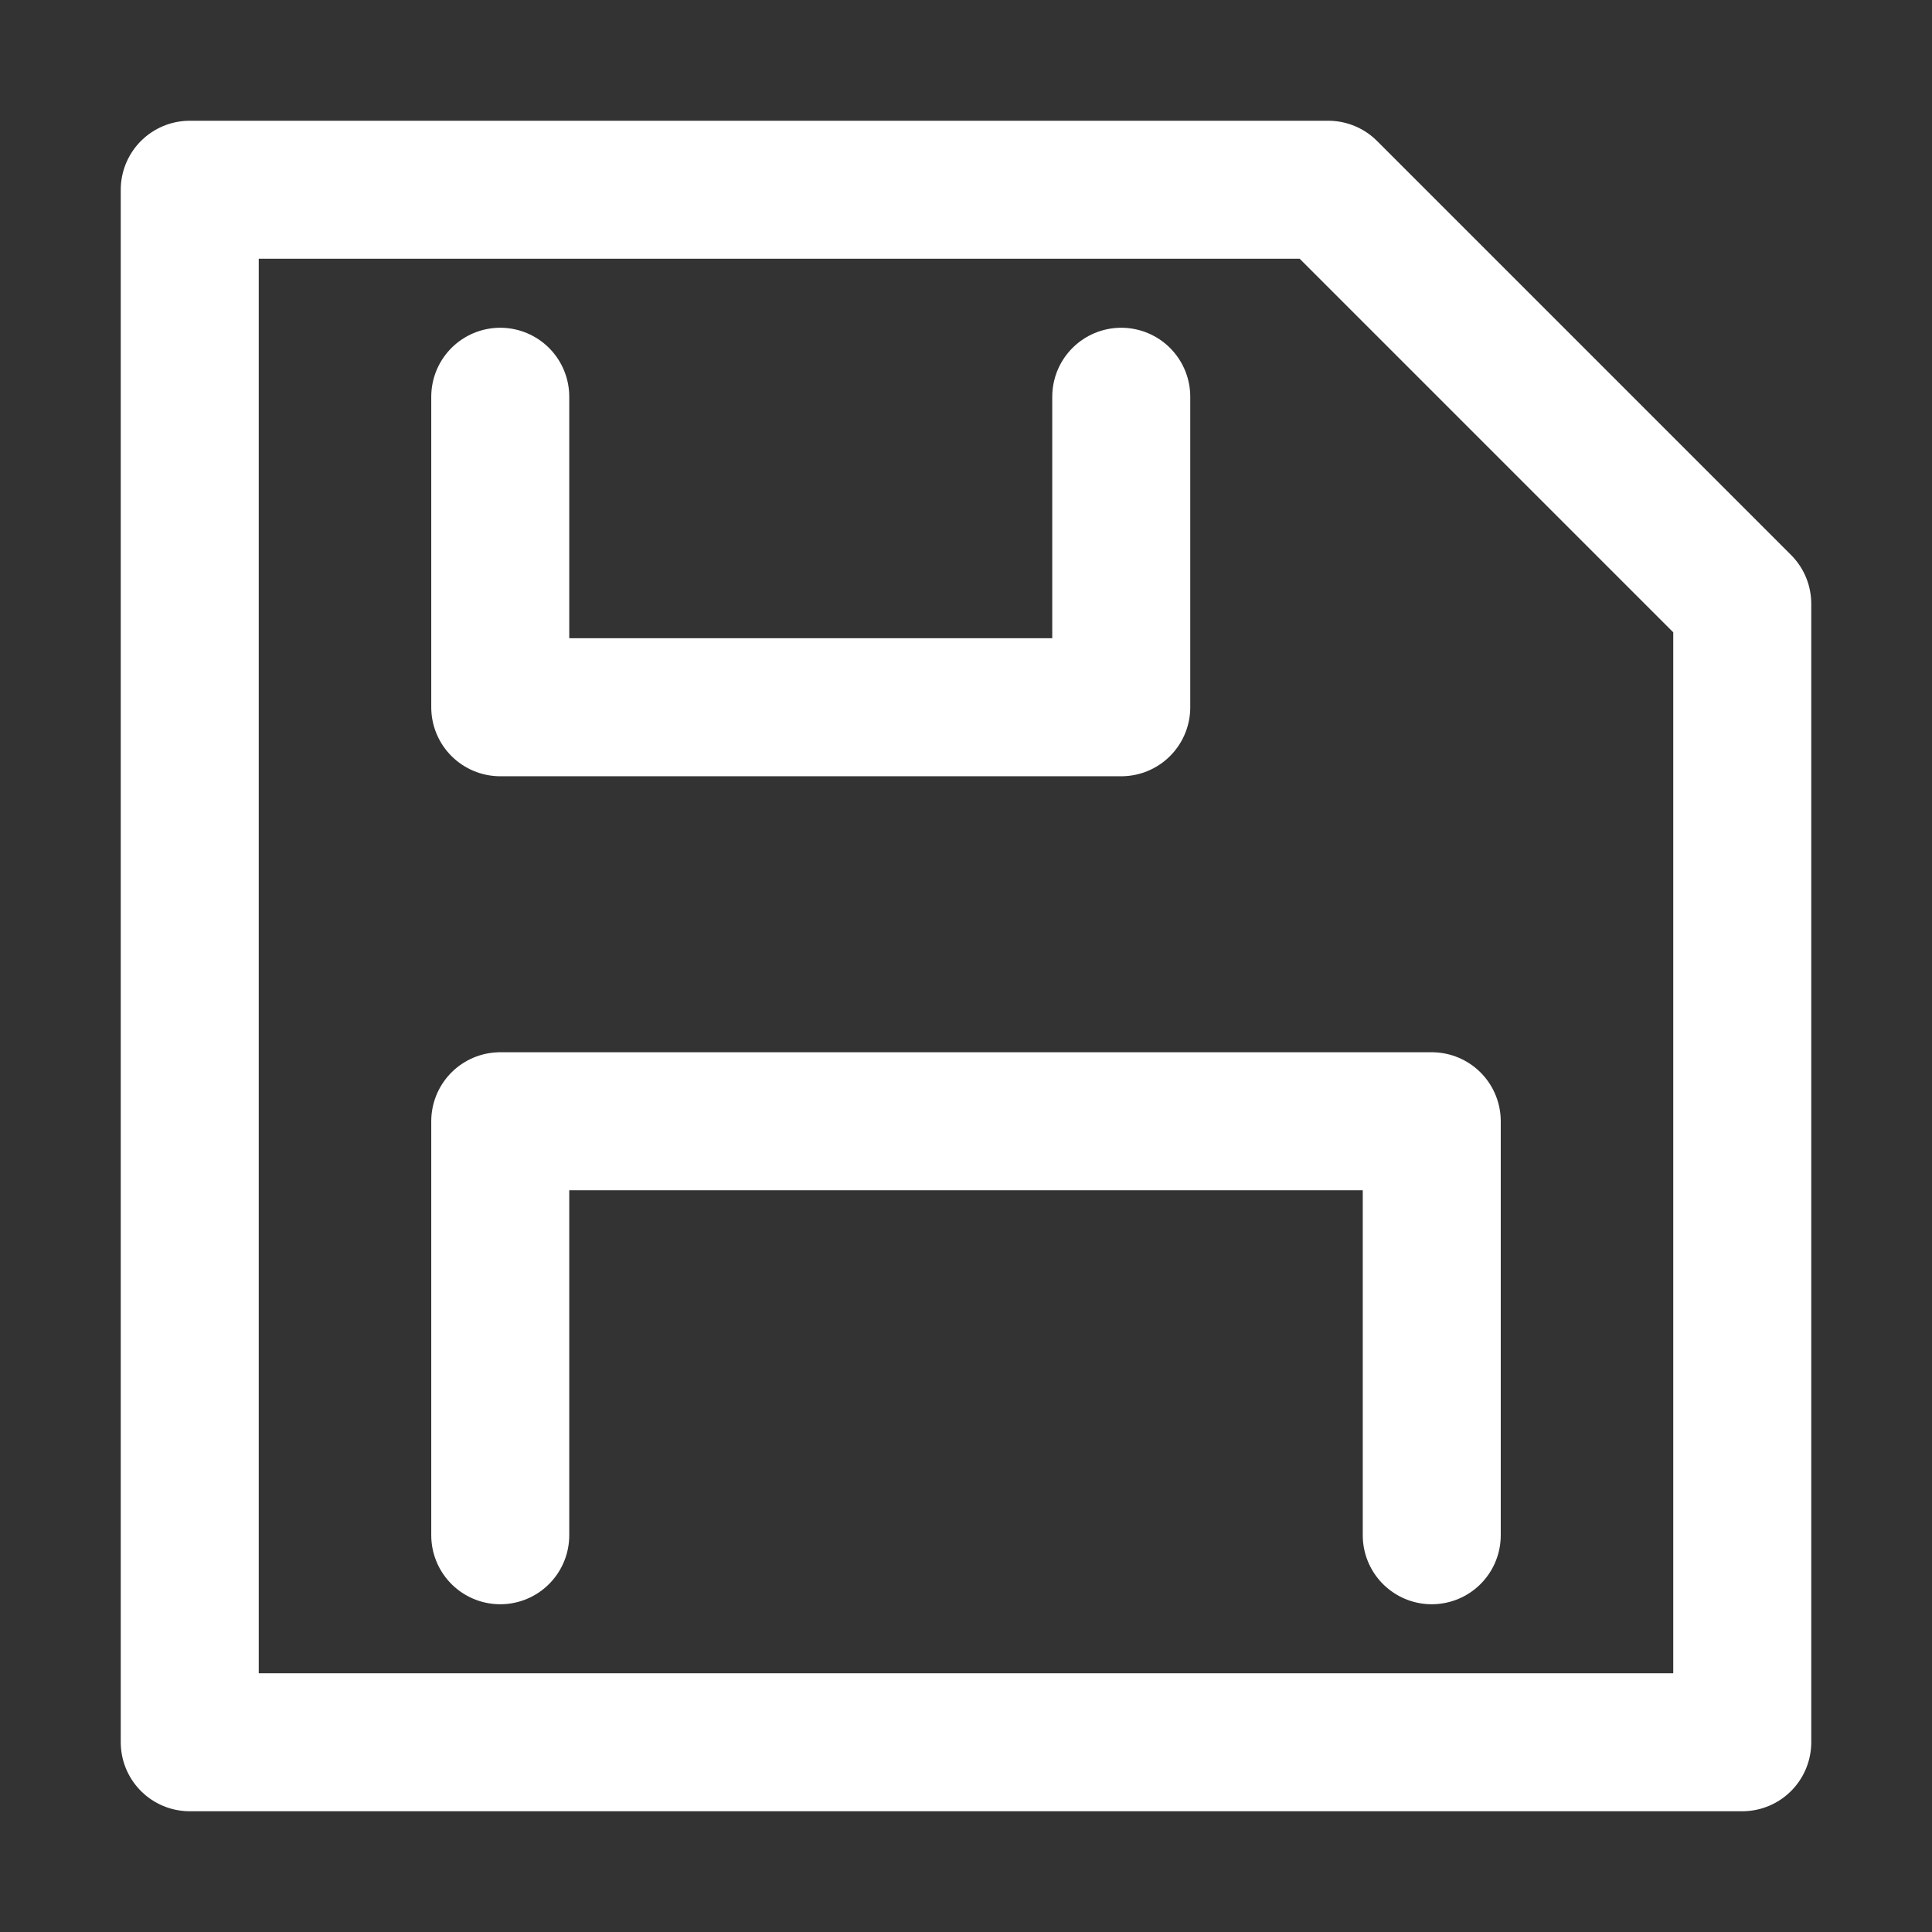 <svg xmlns="http://www.w3.org/2000/svg" width="14" height="14" viewBox="0 0 14 14">
    <rect x="0" y="0" width="14" height="14" fill="#333333" stroke="none"/>
    <g fill="none" fill-rule="evenodd" stroke="#fff" stroke-linecap="round" stroke-linejoin="round">
        <path d="M1.375 1.375h8.25l3 3v8.25H1.375z"/>
        <path d="M8.125 2.875v2.25h-4.5v-2.25M10.375 11.125v-3h-6.75v3"/>
    </g>
</svg>
